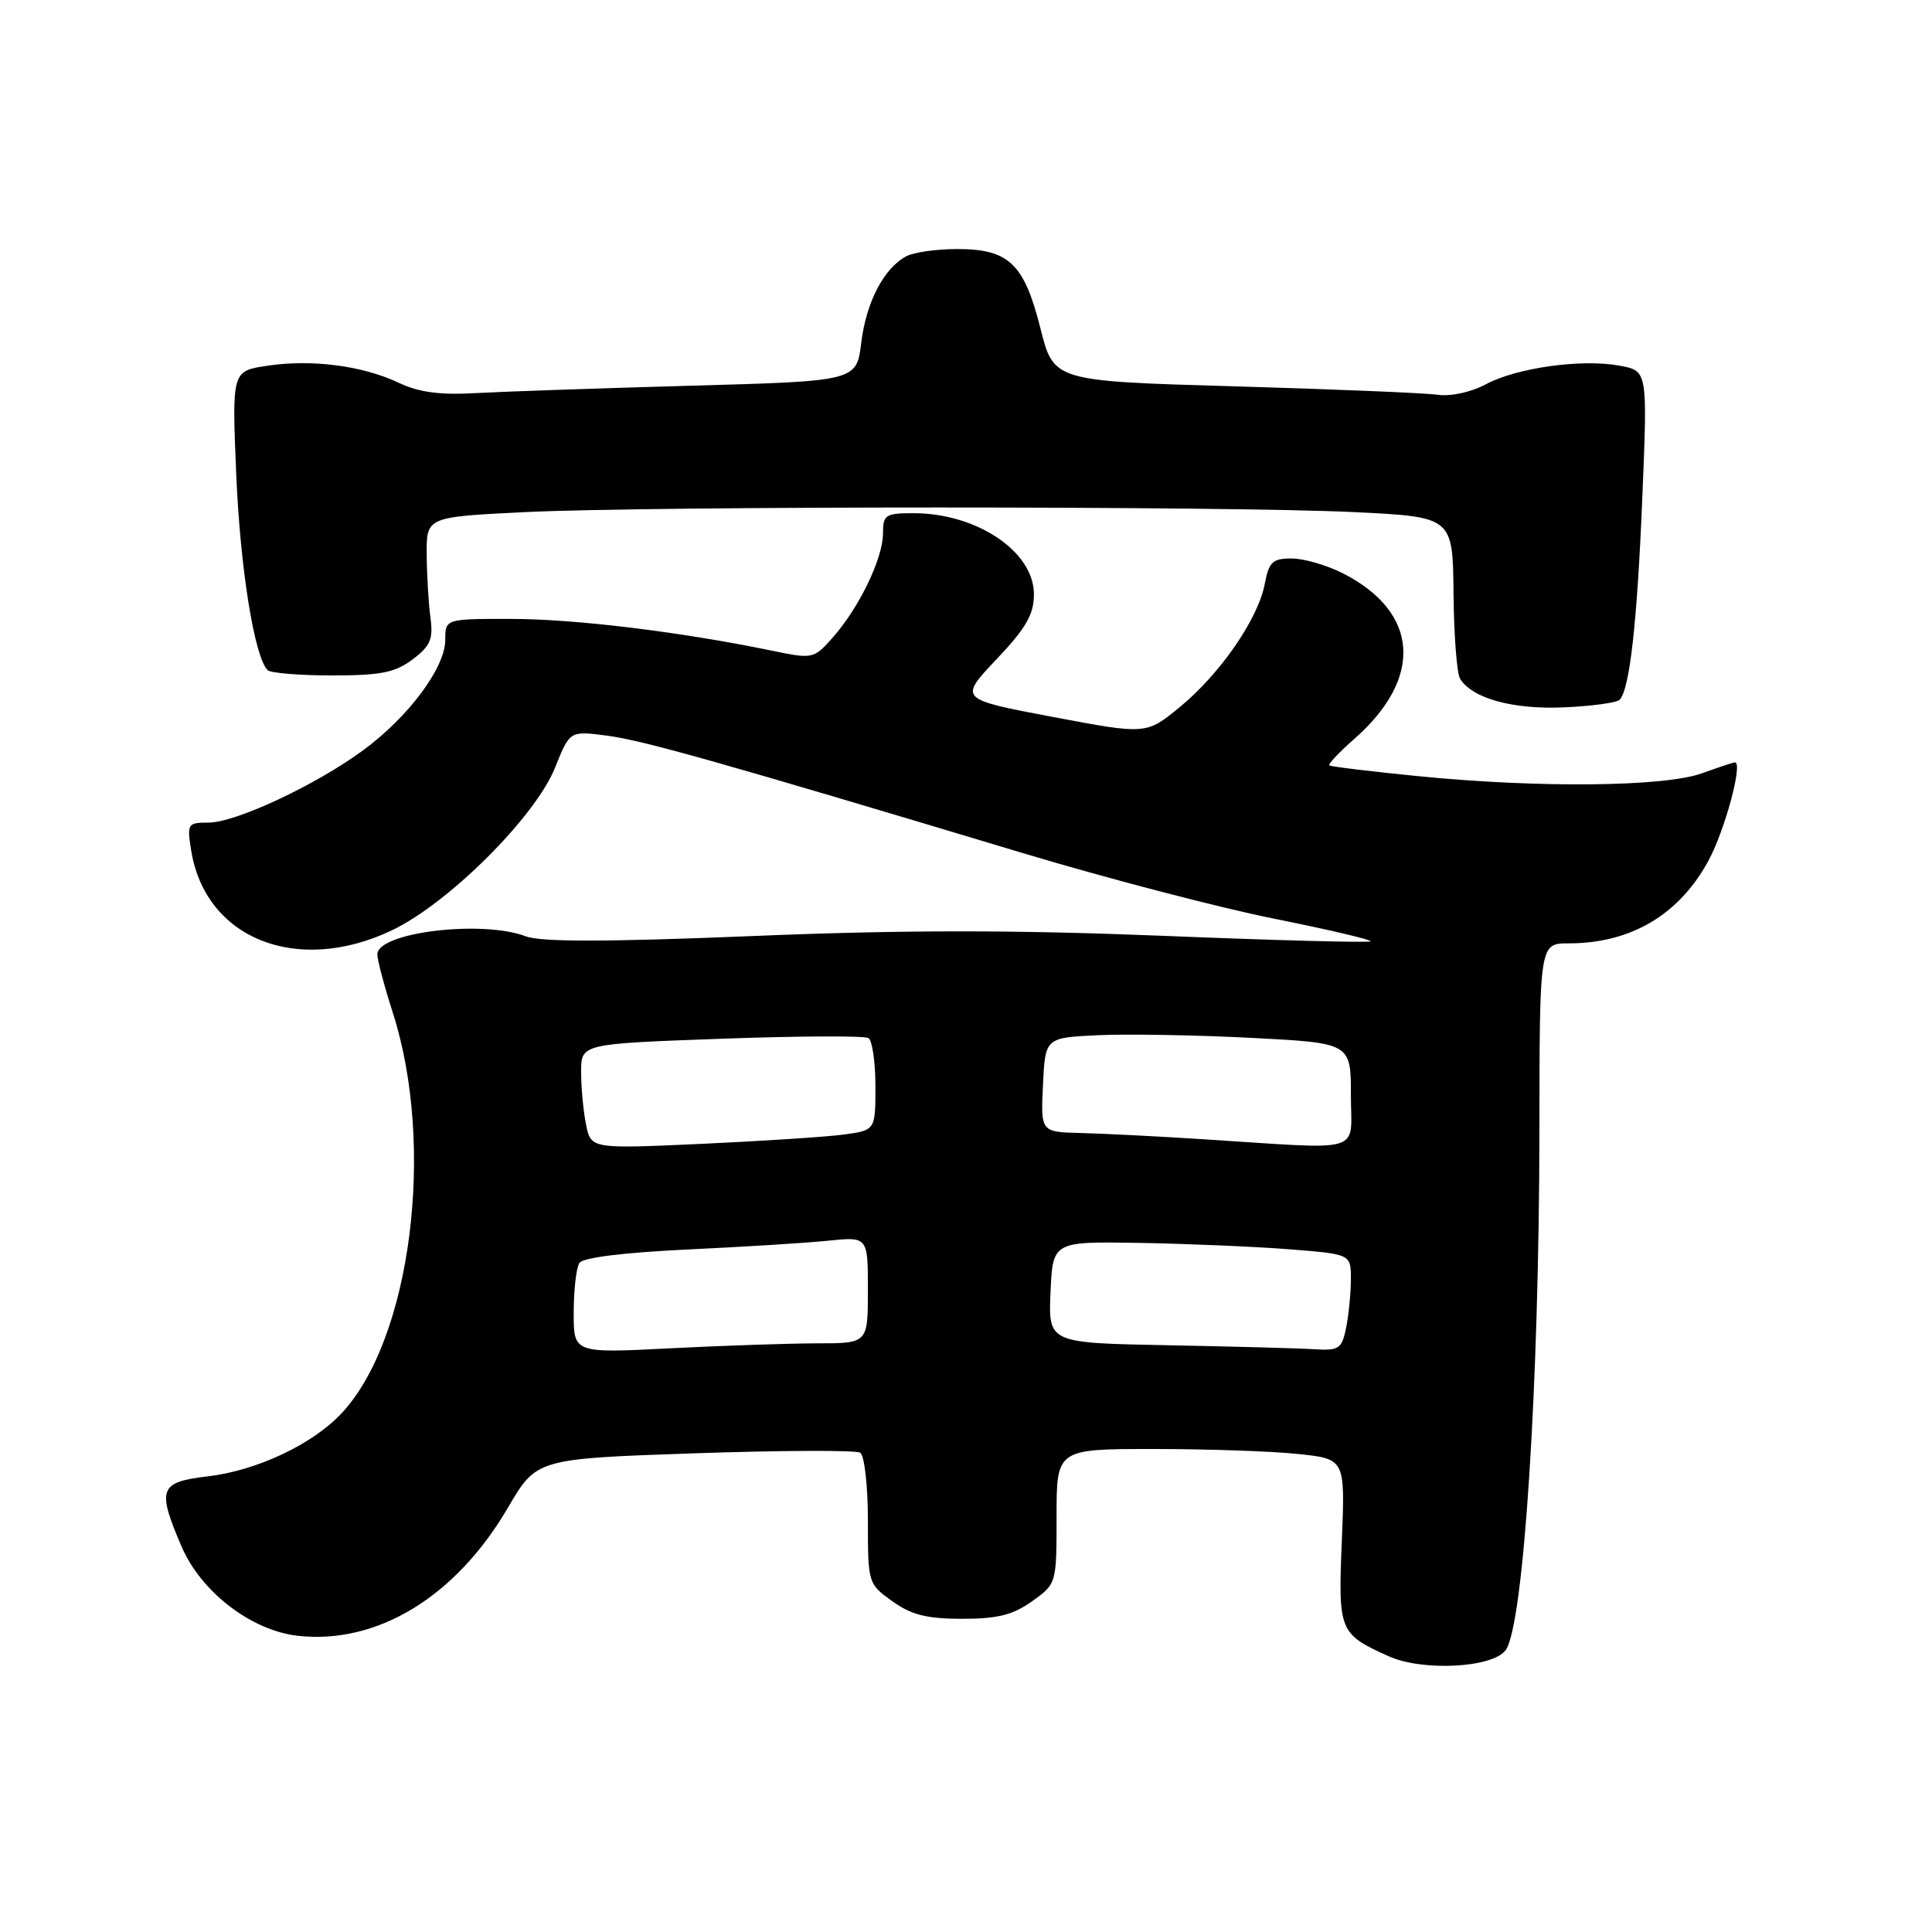 <?xml version="1.0" encoding="UTF-8" standalone="no"?>
<!DOCTYPE svg PUBLIC "-//W3C//DTD SVG 1.1//EN" "http://www.w3.org/Graphics/SVG/1.1/DTD/svg11.dtd" >
<svg xmlns="http://www.w3.org/2000/svg" xmlns:xlink="http://www.w3.org/1999/xlink" version="1.1" viewBox="0 0 256 256">
 <g >
 <path fill="currentColor"
d=" M 199.51 218.65 C 201.89 215.40 203.95 183.62 203.98 149.75 C 204.00 125.00 204.00 125.00 207.85 125.00 C 216.08 125.00 222.47 121.23 226.36 114.08 C 228.56 110.04 231.00 100.97 229.88 101.02 C 229.67 101.02 227.70 101.68 225.50 102.47 C 220.54 104.26 203.97 104.43 188.06 102.86 C 181.70 102.23 176.34 101.58 176.14 101.42 C 175.95 101.26 177.44 99.68 179.45 97.91 C 188.64 89.84 188.05 81.13 177.95 75.97 C 175.82 74.89 172.76 74.00 171.15 74.00 C 168.62 74.00 168.14 74.46 167.59 77.36 C 166.73 81.98 161.66 89.32 156.33 93.69 C 151.88 97.34 151.88 97.34 139.46 94.99 C 127.05 92.64 127.05 92.64 132.02 87.38 C 135.98 83.20 137.00 81.42 137.00 78.73 C 137.00 73.09 129.44 68.00 121.03 68.00 C 117.32 68.00 117.00 68.22 117.00 70.68 C 117.00 73.97 113.86 80.49 110.38 84.43 C 107.81 87.33 107.75 87.35 102.14 86.19 C 90.17 83.72 76.14 82.01 67.75 82.01 C 59.00 82.00 59.00 82.00 59.00 84.80 C 59.00 88.46 54.13 95.00 48.11 99.42 C 41.79 104.06 31.22 109.00 27.62 109.00 C 24.85 109.00 24.76 109.15 25.34 112.73 C 27.23 124.37 39.30 129.21 51.81 123.33 C 59.34 119.80 70.95 108.24 73.57 101.67 C 75.50 96.84 75.50 96.84 80.38 97.47 C 85.18 98.09 95.52 101.01 135.50 113.03 C 146.50 116.34 161.46 120.25 168.73 121.71 C 176.01 123.17 181.80 124.53 181.60 124.73 C 181.40 124.93 169.03 124.61 154.10 124.00 C 134.31 123.21 119.60 123.21 99.73 124.03 C 80.34 124.82 71.69 124.83 69.68 124.07 C 63.87 121.86 50.00 123.54 50.00 126.46 C 50.00 127.21 50.92 130.67 52.04 134.16 C 57.75 151.93 54.45 177.58 45.19 187.34 C 41.33 191.42 34.00 194.86 27.57 195.62 C 21.09 196.38 20.76 197.25 24.07 204.95 C 26.66 210.96 33.30 216.05 39.45 216.75 C 49.98 217.93 60.39 211.59 67.30 199.78 C 71.10 193.29 71.10 193.29 92.03 192.57 C 103.54 192.18 113.41 192.14 113.98 192.49 C 114.54 192.84 115.00 196.86 115.00 201.49 C 115.00 209.80 115.03 209.88 118.25 212.18 C 120.78 213.99 122.83 214.50 127.50 214.50 C 132.17 214.50 134.22 213.99 136.75 212.18 C 140.00 209.86 140.00 209.86 140.00 200.93 C 140.00 192.00 140.00 192.00 152.85 192.00 C 159.92 192.00 168.53 192.29 171.98 192.66 C 178.24 193.31 178.24 193.31 177.80 204.16 C 177.30 216.16 177.44 216.51 184.03 219.47 C 188.52 221.49 197.80 221.00 199.51 218.65 Z  M 214.60 92.73 C 215.94 91.39 216.94 82.51 217.62 65.82 C 218.31 49.15 218.31 49.15 214.64 48.46 C 209.65 47.52 200.99 48.72 196.88 50.92 C 194.92 51.97 192.24 52.55 190.50 52.31 C 188.85 52.07 176.73 51.57 163.56 51.19 C 139.62 50.50 139.62 50.50 137.86 43.50 C 135.70 34.92 133.68 33.00 126.82 33.00 C 124.10 33.00 121.06 33.43 120.08 33.96 C 117.11 35.55 114.78 40.03 114.12 45.41 C 113.50 50.50 113.50 50.50 91.50 51.11 C 79.40 51.45 66.57 51.89 63.00 52.09 C 58.28 52.36 55.49 51.98 52.83 50.72 C 48.04 48.45 41.32 47.58 35.44 48.46 C 30.73 49.16 30.73 49.16 31.30 62.83 C 31.83 75.34 33.71 87.04 35.46 88.80 C 35.85 89.18 39.70 89.50 44.01 89.50 C 50.46 89.50 52.35 89.12 54.68 87.37 C 57.03 85.60 57.42 84.68 57.04 81.87 C 56.79 80.02 56.56 76.25 56.54 73.50 C 56.50 68.50 56.50 68.50 69.50 67.86 C 86.33 67.04 162.67 67.04 179.50 67.86 C 192.50 68.50 192.50 68.50 192.60 78.60 C 192.65 84.15 193.04 89.25 193.47 89.94 C 195.07 92.54 200.47 94.03 207.20 93.73 C 210.88 93.57 214.21 93.12 214.60 92.73 Z  M 76.02 173.90 C 76.02 170.93 76.36 167.98 76.77 167.35 C 77.22 166.64 82.59 165.97 91.00 165.57 C 98.42 165.22 106.86 164.70 109.75 164.40 C 115.00 163.86 115.00 163.86 115.00 170.93 C 115.00 178.00 115.00 178.00 108.25 178.00 C 104.54 178.01 95.76 178.30 88.75 178.66 C 76.00 179.31 76.00 179.31 76.02 173.90 Z  M 154.70 178.25 C 138.91 177.95 138.91 177.95 139.20 171.22 C 139.50 164.50 139.50 164.50 151.00 164.69 C 157.32 164.80 166.21 165.18 170.75 165.53 C 179.00 166.18 179.00 166.18 179.00 169.46 C 179.00 171.27 178.72 174.16 178.38 175.88 C 177.80 178.74 177.45 178.98 174.12 178.78 C 172.13 178.65 163.39 178.42 154.70 178.25 Z  M 77.65 148.99 C 77.29 147.21 77.00 144.08 77.00 142.03 C 77.00 138.31 77.00 138.31 95.57 137.64 C 105.79 137.27 114.56 137.23 115.07 137.55 C 115.58 137.86 116.00 140.74 116.00 143.95 C 116.00 149.77 116.00 149.77 111.75 150.34 C 109.41 150.65 100.93 151.20 92.90 151.57 C 78.30 152.23 78.30 152.23 77.65 148.99 Z  M 159.50 150.96 C 153.45 150.57 146.12 150.20 143.20 150.13 C 137.90 150.00 137.90 150.00 138.20 143.75 C 138.50 137.50 138.50 137.50 145.50 137.17 C 149.35 136.99 158.46 137.15 165.75 137.52 C 179.00 138.20 179.00 138.20 179.00 145.10 C 179.00 152.99 181.17 152.34 159.50 150.96 Z "/>
</g>
</svg>